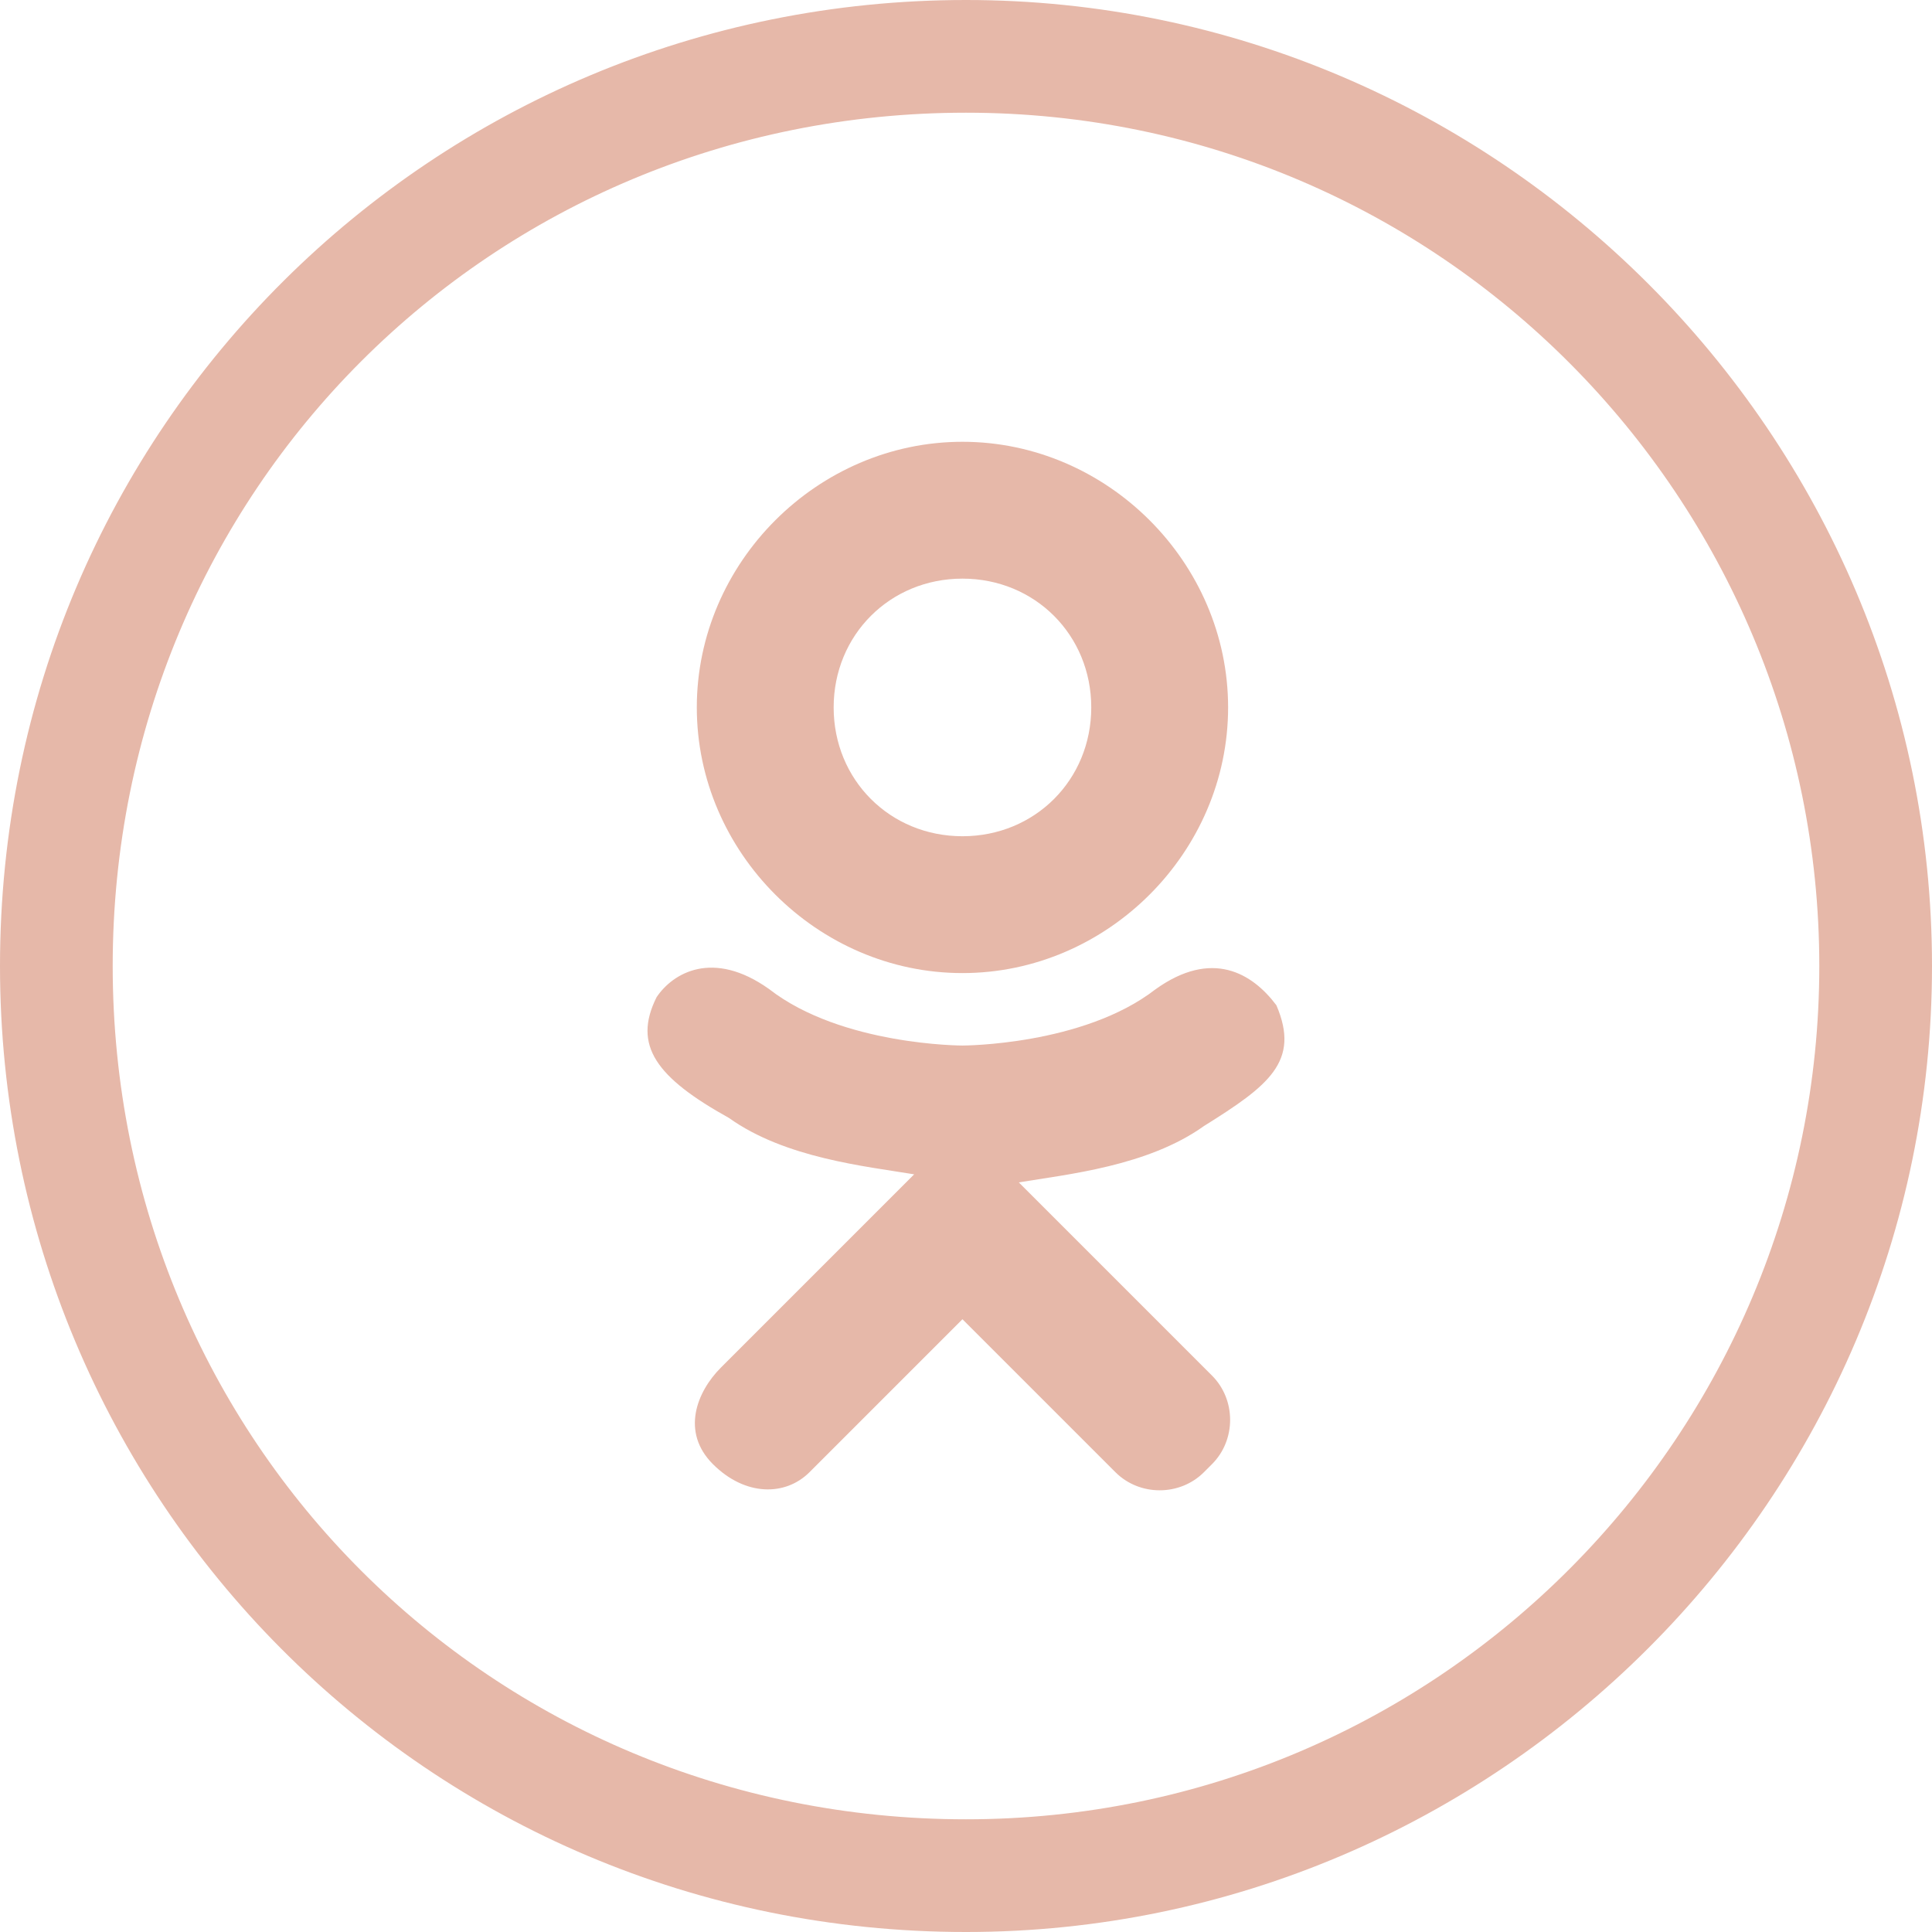 <?xml version="1.0" encoding="UTF-8" standalone="no"?>
<!-- Generator: Adobe Illustrator 19.1.1, SVG Export Plug-In . SVG Version: 6.00 Build 0)  -->

<svg
   xmlns:dc="http://purl.org/dc/elements/1.1/"
   xmlns:cc="http://creativecommons.org/ns#"
   xmlns:rdf="http://www.w3.org/1999/02/22-rdf-syntax-ns#"
   xmlns:svg="http://www.w3.org/2000/svg"
   xmlns="http://www.w3.org/2000/svg"
   xmlns:sodipodi="http://sodipodi.sourceforge.net/DTD/sodipodi-0.dtd"
   xmlns:inkscape="http://www.inkscape.org/namespaces/inkscape"
   version="1.1"
   id="Layer_1"
   x="0px"
   y="0px"
   viewBox="-467 269 24 24"
   style="enable-background:new -467 269 24 24;"
   xml:space="preserve"
   inkscape:version="0.91 r13725"
   sodipodi:docname="Odnoklasniki-01-01.svg"><defs
     id="defs15" /><sodipodi:namedview
     pagecolor="#ffffff"
     bordercolor="#666666"
     borderopacity="1"
     objecttolerance="10"
     gridtolerance="10"
     guidetolerance="10"
     inkscape:pageopacity="0"
     inkscape:pageshadow="2"
     inkscape:window-width="1555"
     inkscape:window-height="876"
     id="namedview13"
     showgrid="false"
     inkscape:zoom="9.8333333"
     inkscape:cx="10.881356"
     inkscape:cy="12"
     inkscape:window-x="45"
     inkscape:window-y="24"
     inkscape:window-maximized="1"
     inkscape:current-layer="Layer_1" /><style
     type="text/css"
     id="style3">
	.st0{fill:#E6B8A9;}
</style><path
     class="st0"
     d="m -455,269 c -6.6,0 -12,5.3 -12,12 0,6.6 5.3,12 12,12 6.6,0 12,-5.4 12,-12 0,-6.6 -5.4,-12 -12,-12 z m 0,22.6 c -5.9,0 -10.6,-4.7 -10.6,-10.6 0,-5.9 4.7,-10.6 10.6,-10.6 5.9,0 10.6,4.8 10.6,10.6 0,5.8 -4.7,10.6 -10.6,10.6 z"
     id="path5"
     inkscape:connector-curvature="0"
     style="fill:#e6b8a9" /><g
     id="g7"
     transform="translate(466.956,-269.012)"><path
       class="st0"
       d="m -922,545.2 c 0.9,0 1.6,0.7 1.6,1.6 0,0.9 -0.7,1.6 -1.6,1.6 -0.9,0 -1.6,-0.7 -1.6,-1.6 0,-0.9 0.7,-1.6 1.6,-1.6 l 0,0 z m 0,4.9 c 1.8,0 3.3,-1.5 3.3,-3.3 0,-1.8 -1.5,-3.3 -3.3,-3.3 -1.8,0 -3.3,1.5 -3.3,3.3 0,1.8 1.5,3.3 3.3,3.3 z"
       id="path9"
       inkscape:connector-curvature="0"
       style="fill:#e6b8a9" /><path
       class="st0"
       d="m -919.6,550.3 c -0.9,0.7 -2.4,0.7 -2.4,0.7 0,0 -1.5,0 -2.4,-0.7 -0.7,-0.5 -1.2,-0.2 -1.4,0.1 -0.3,0.6 0,1 0.9,1.5 0.7,0.5 1.7,0.6 2.3,0.7 l -0.5,0.5 c -0.7,0.7 -1.4,1.4 -1.9,1.9 -0.3,0.3 -0.5,0.8 -0.1,1.2 0.4,0.4 0.9,0.4 1.2,0.1 l 1.9,-1.9 c 0.7,0.7 1.4,1.4 1.9,1.9 0.3,0.3 0.8,0.3 1.1,0 l 0.1,-0.1 c 0.3,-0.3 0.3,-0.8 0,-1.1 l -1.9,-1.9 -0.5,-0.5 c 0.6,-0.1 1.6,-0.2 2.3,-0.7 0.8,-0.5 1.2,-0.8 0.9,-1.5 -0.3,-0.4 -0.8,-0.7 -1.5,-0.2 l 0,0 z"
       id="path11"
       inkscape:connector-curvature="0"
       style="fill:#e6b8a9" /></g></svg>